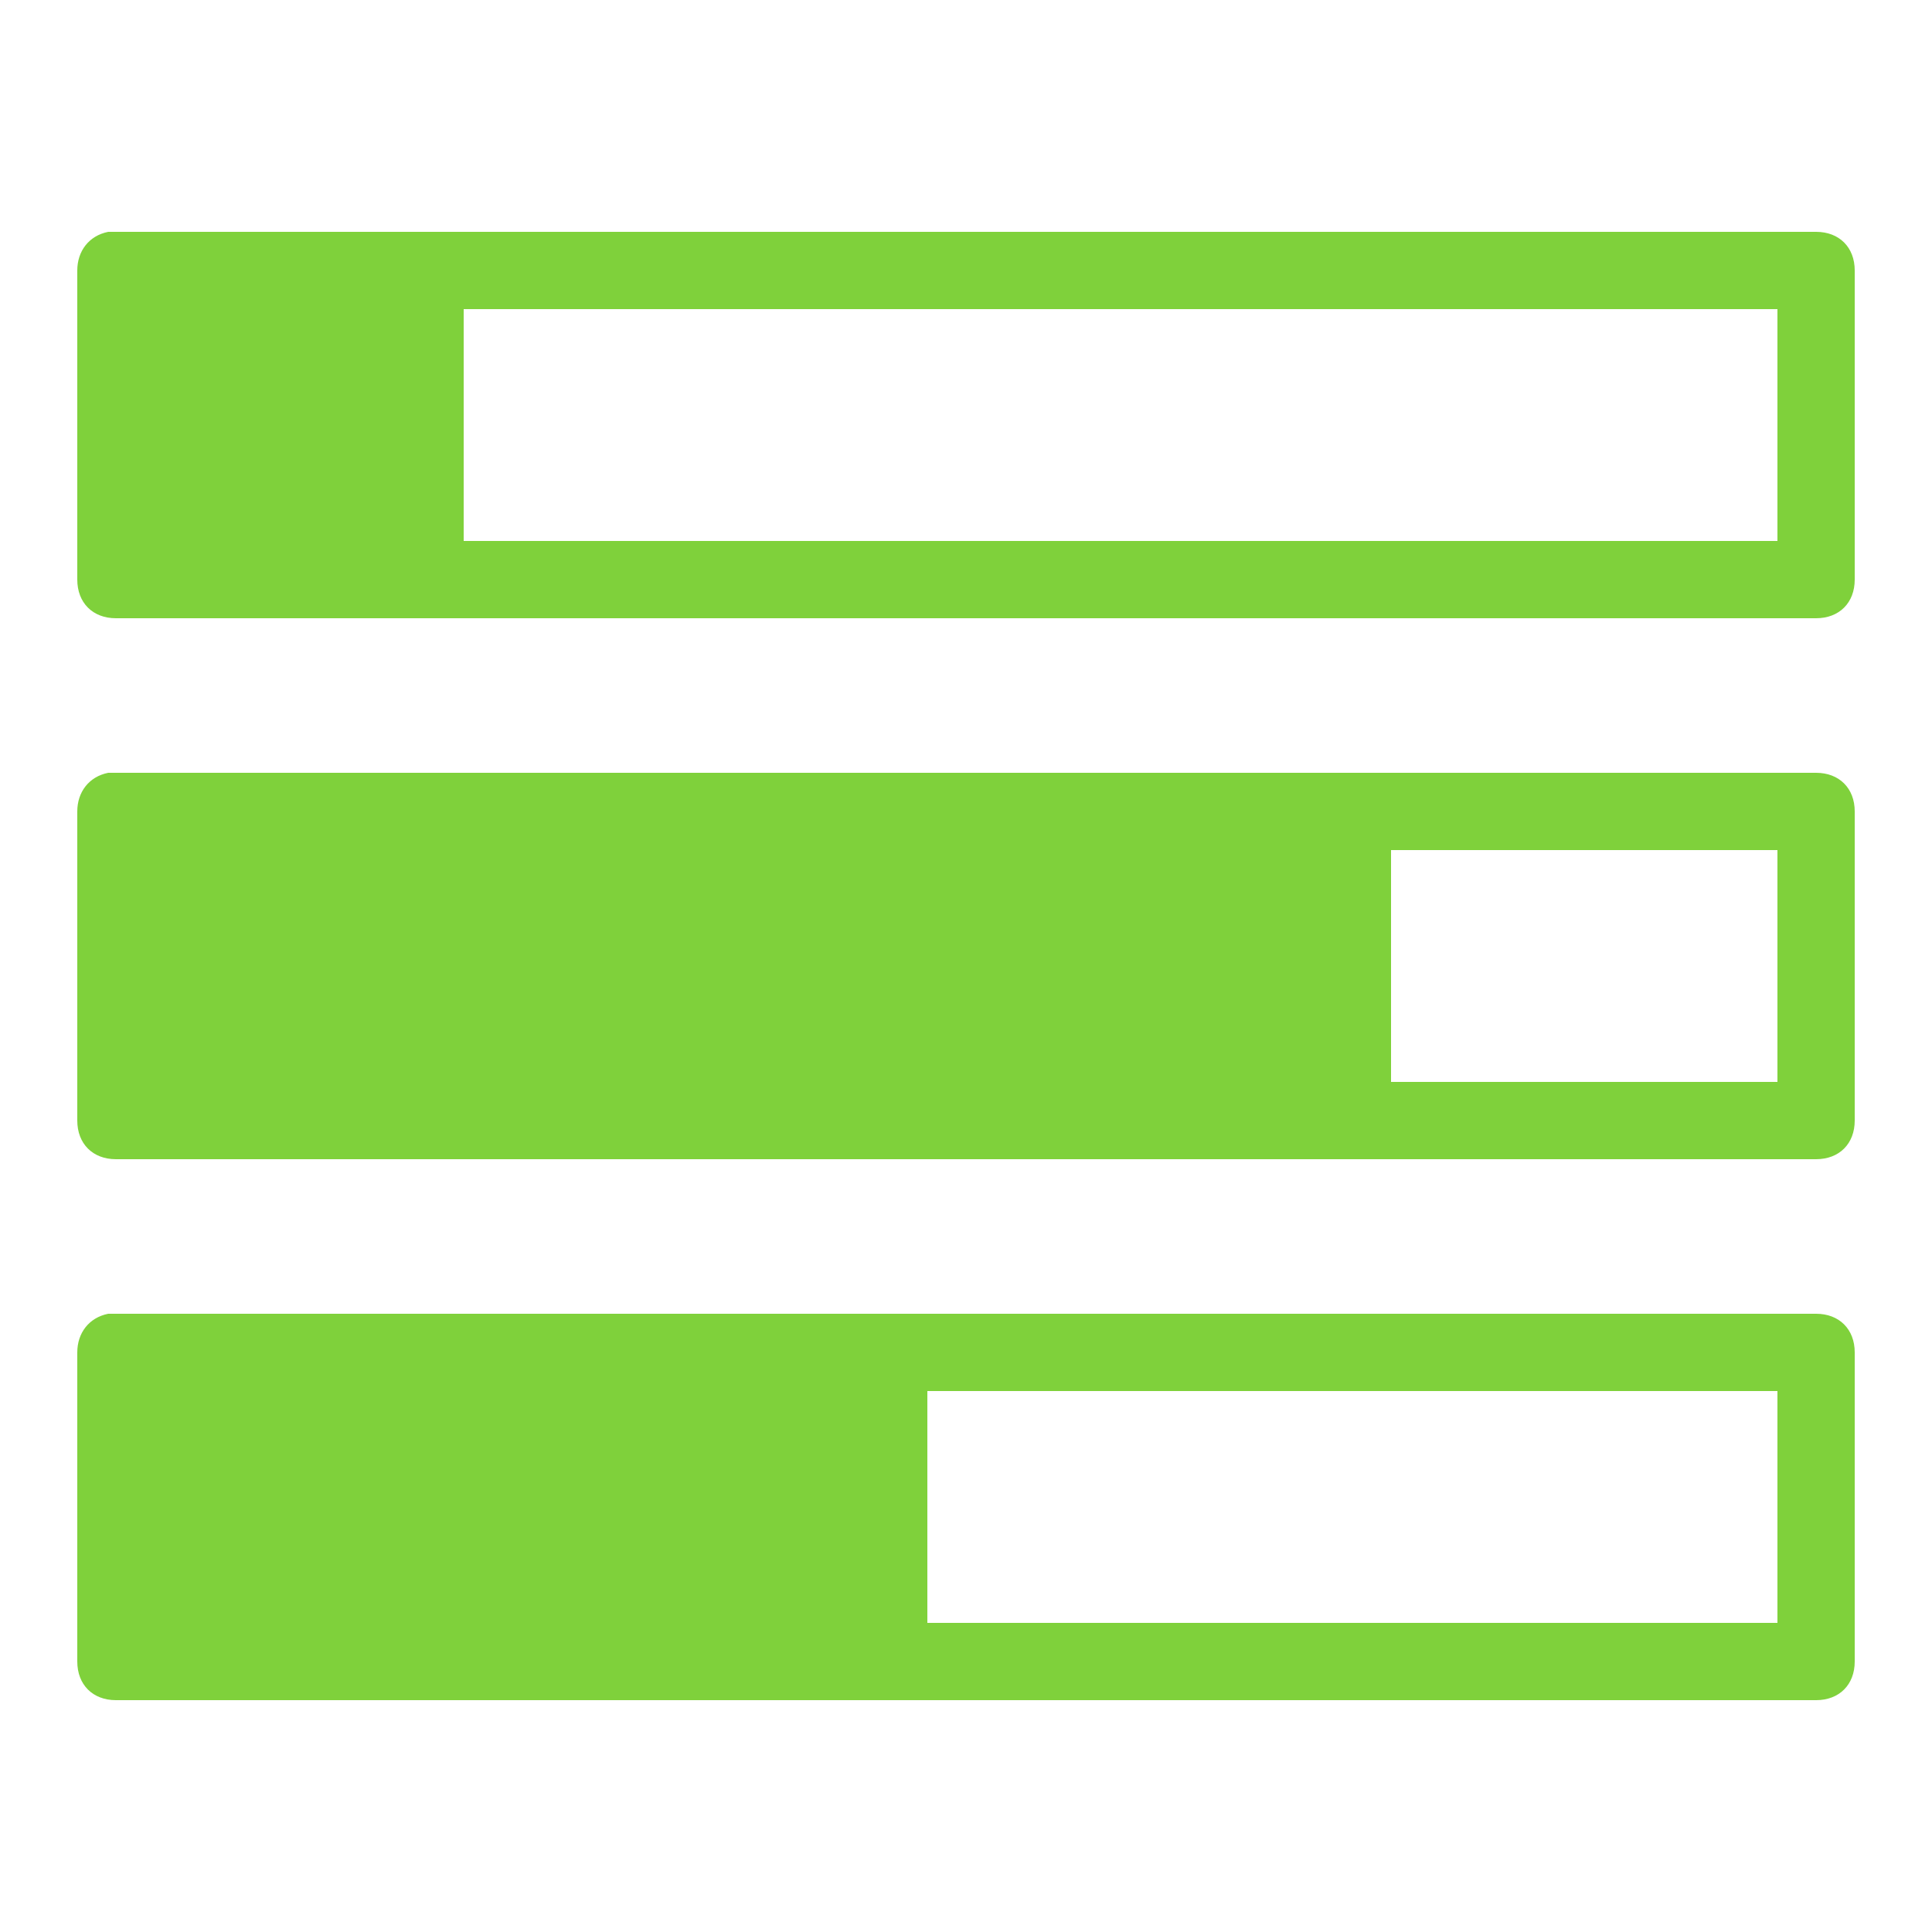 <svg xmlns="http://www.w3.org/2000/svg" viewBox="0 0 50 50" fill="#7fd13b">
  <path d="M2.8 6C2.3 6.1 2 6.5 2 7L2 15C2 15.6 2.4 16 3 16L47 16C47.6 16 48 15.6 48 15L48 7C48 6.4 47.6 6 47 6L3 6C3 6 2.9 6 2.9 6 2.9 6 2.8 6 2.8 6ZM12 8L46 8 46 14 12 14ZM2.8 20C2.3 20.1 2 20.5 2 21L2 29C2 29.6 2.4 30 3 30L47 30C47.6 30 48 29.6 48 29L48 21C48 20.4 47.6 20 47 20L3 20C3 20 2.9 20 2.9 20 2.9 20 2.8 20 2.8 20ZM36 22L46 22 46 28 36 28ZM2.8 34C2.3 34.1 2 34.5 2 35L2 43C2 43.6 2.4 44 3 44L47 44C47.6 44 48 43.6 48 43L48 35C48 34.4 47.6 34 47 34L3 34C3 34 2.9 34 2.9 34 2.9 34 2.8 34 2.8 34ZM24 36L46 36 46 42 24 42Z"/>
</svg>
